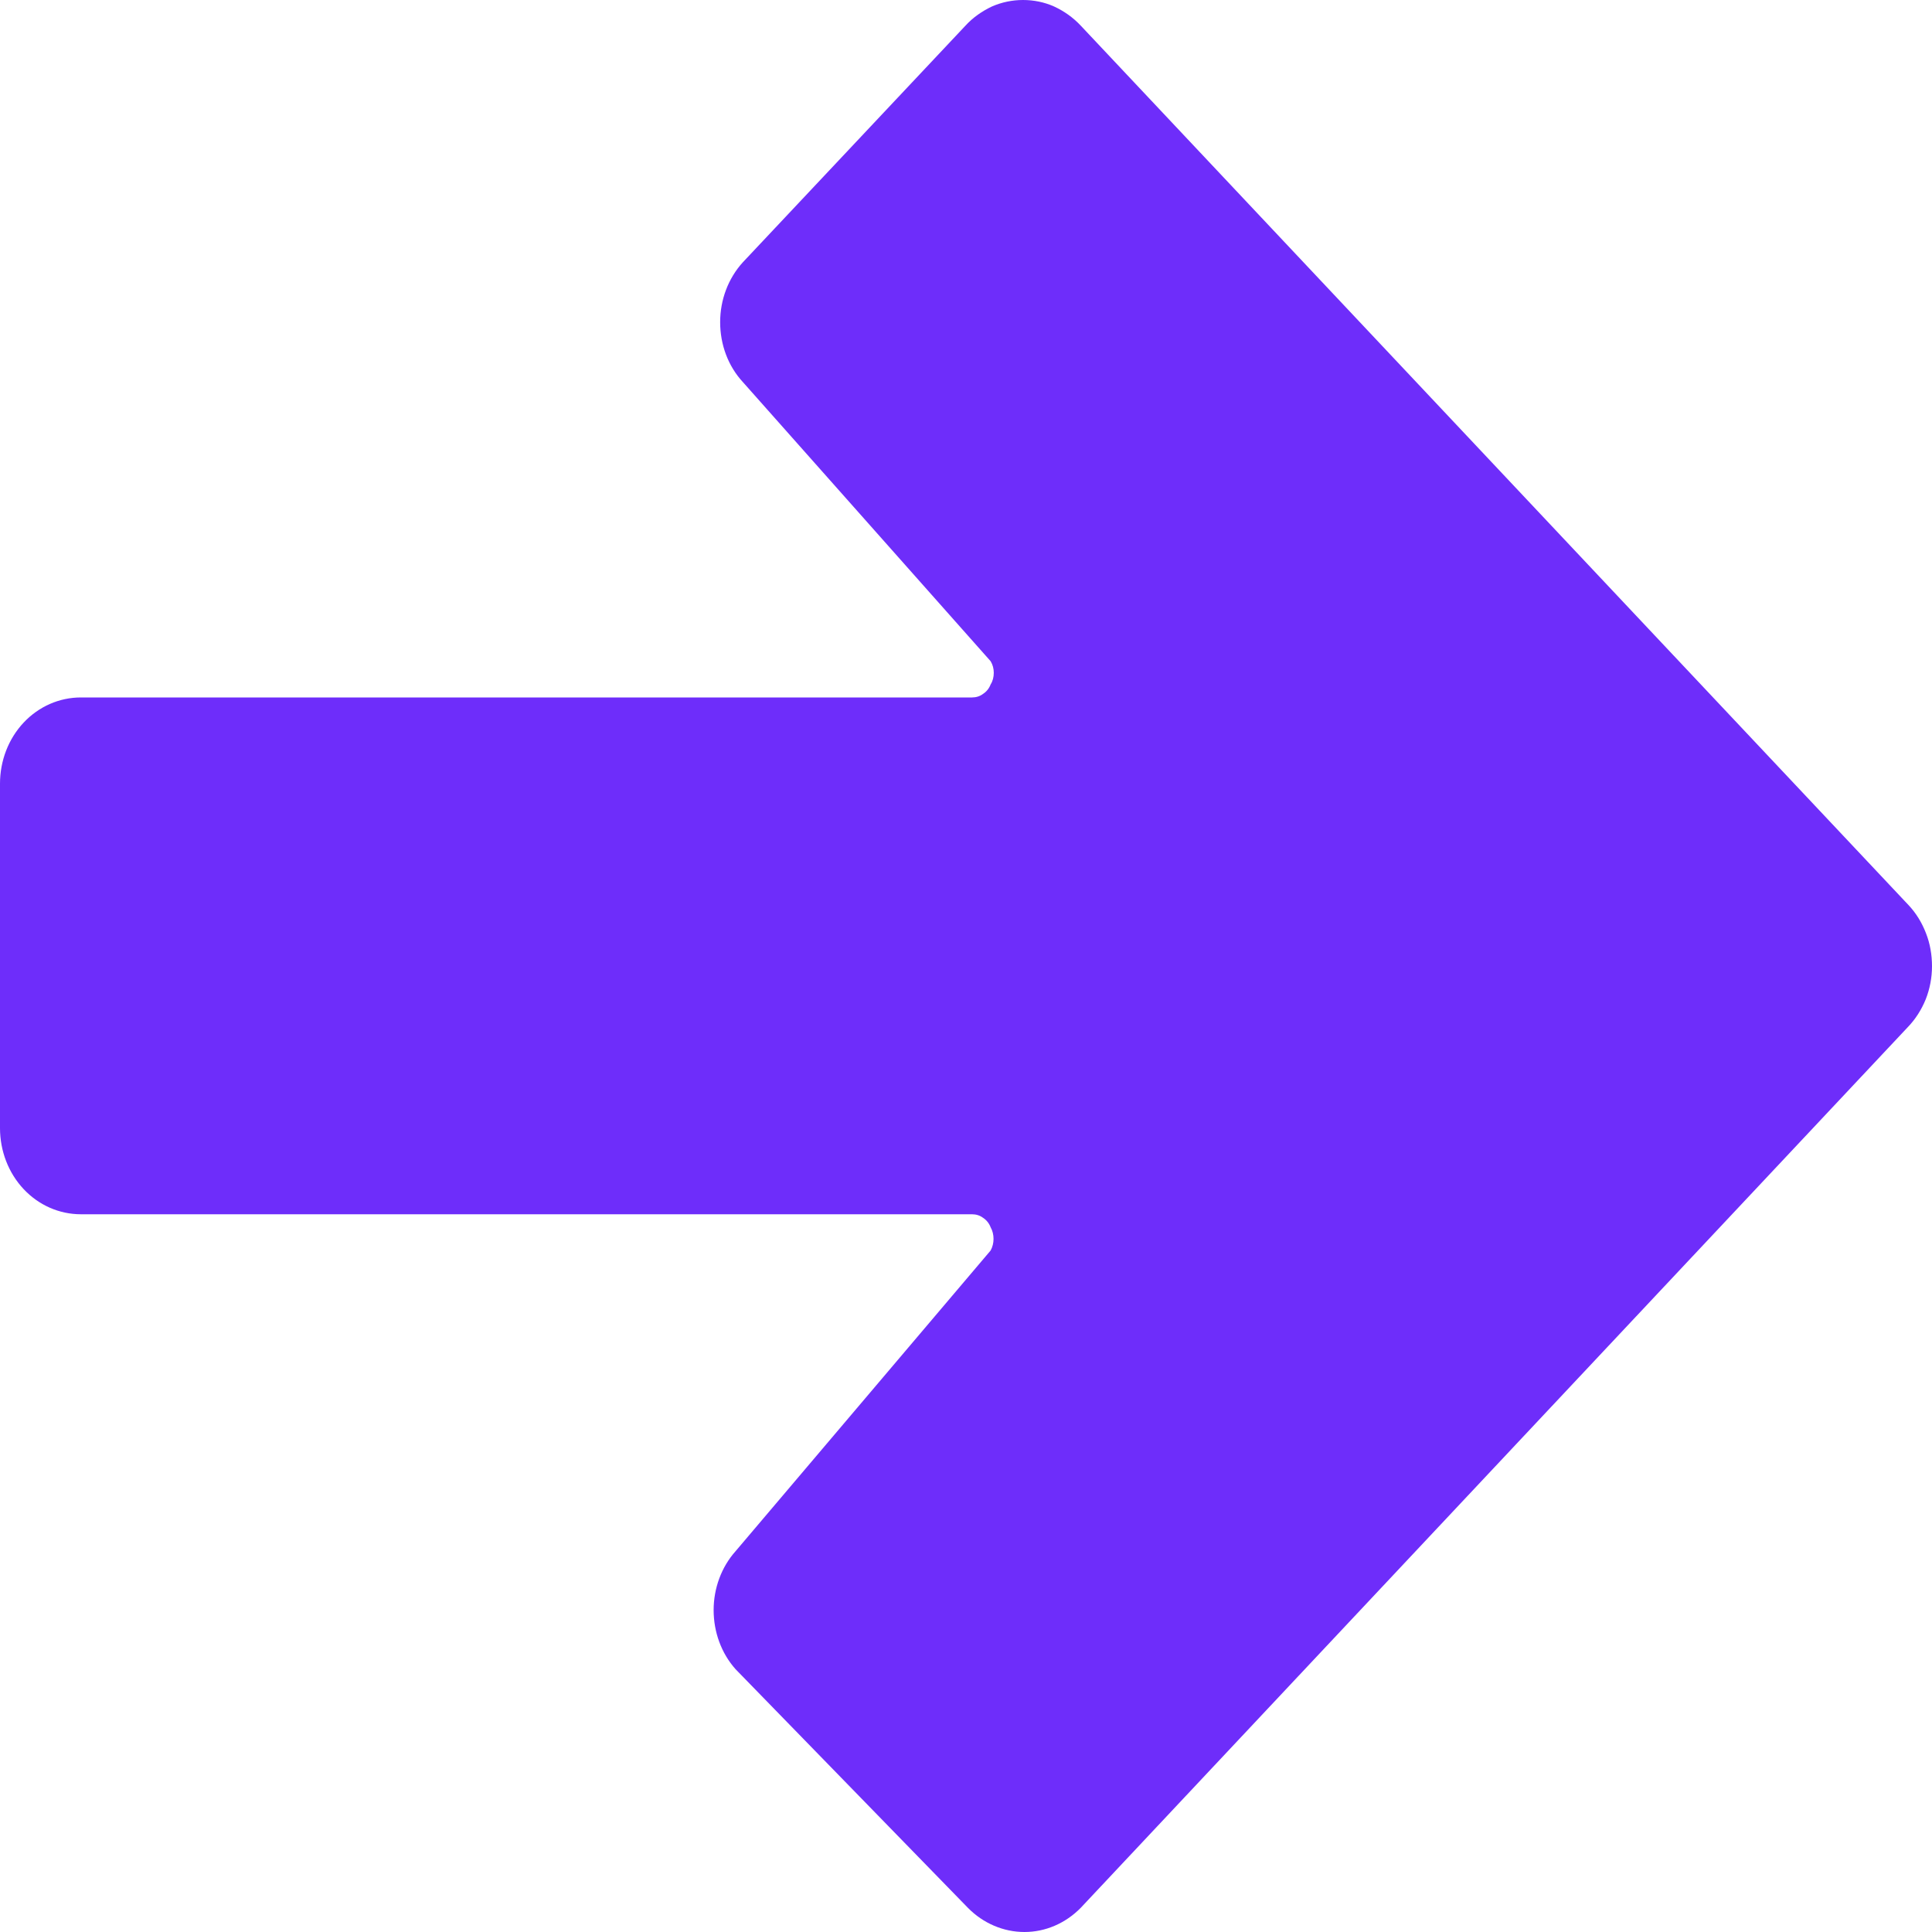 <svg width="8" height="8" viewBox="0 0 8 8" fill="none" xmlns="http://www.w3.org/2000/svg">
<path d="M4.475 7.9L7.899 4.254C7.931 4.221 7.956 4.182 7.974 4.138C7.991 4.095 8 4.048 8 4.001C8 3.954 7.992 3.907 7.975 3.864C7.958 3.82 7.934 3.781 7.903 3.748L4.475 0.106C4.443 0.072 4.406 0.046 4.365 0.027C4.325 0.009 4.281 1.45163e-07 4.236 1.46891e-07C4.192 1.4862e-07 4.148 0.009 4.107 0.027C4.067 0.046 4.029 0.072 3.998 0.106L3.076 1.086C3.015 1.153 2.982 1.242 2.982 1.334C2.982 1.427 3.015 1.516 3.076 1.582L4.102 2.738C4.111 2.753 4.115 2.769 4.115 2.786C4.115 2.803 4.111 2.82 4.102 2.834C4.096 2.85 4.085 2.864 4.071 2.873C4.058 2.883 4.042 2.888 4.025 2.888L0.335 2.888C0.246 2.888 0.161 2.925 0.098 2.992C0.035 3.059 -1.56074e-07 3.15 -1.60761e-07 3.245L-2.31458e-07 4.671C-2.36146e-07 4.766 0.035 4.857 0.098 4.924C0.161 4.991 0.246 5.028 0.335 5.028L4.025 5.028C4.042 5.028 4.058 5.033 4.071 5.043C4.085 5.052 4.096 5.066 4.102 5.082C4.11 5.096 4.114 5.113 4.114 5.13C4.114 5.147 4.11 5.163 4.102 5.178L3.046 6.423C2.987 6.489 2.955 6.577 2.955 6.667C2.955 6.758 2.987 6.846 3.046 6.912L4.008 7.9C4.071 7.964 4.155 8 4.242 8C4.329 8 4.412 7.964 4.475 7.9Z" fill="#6E2DFA"/>
</svg>
